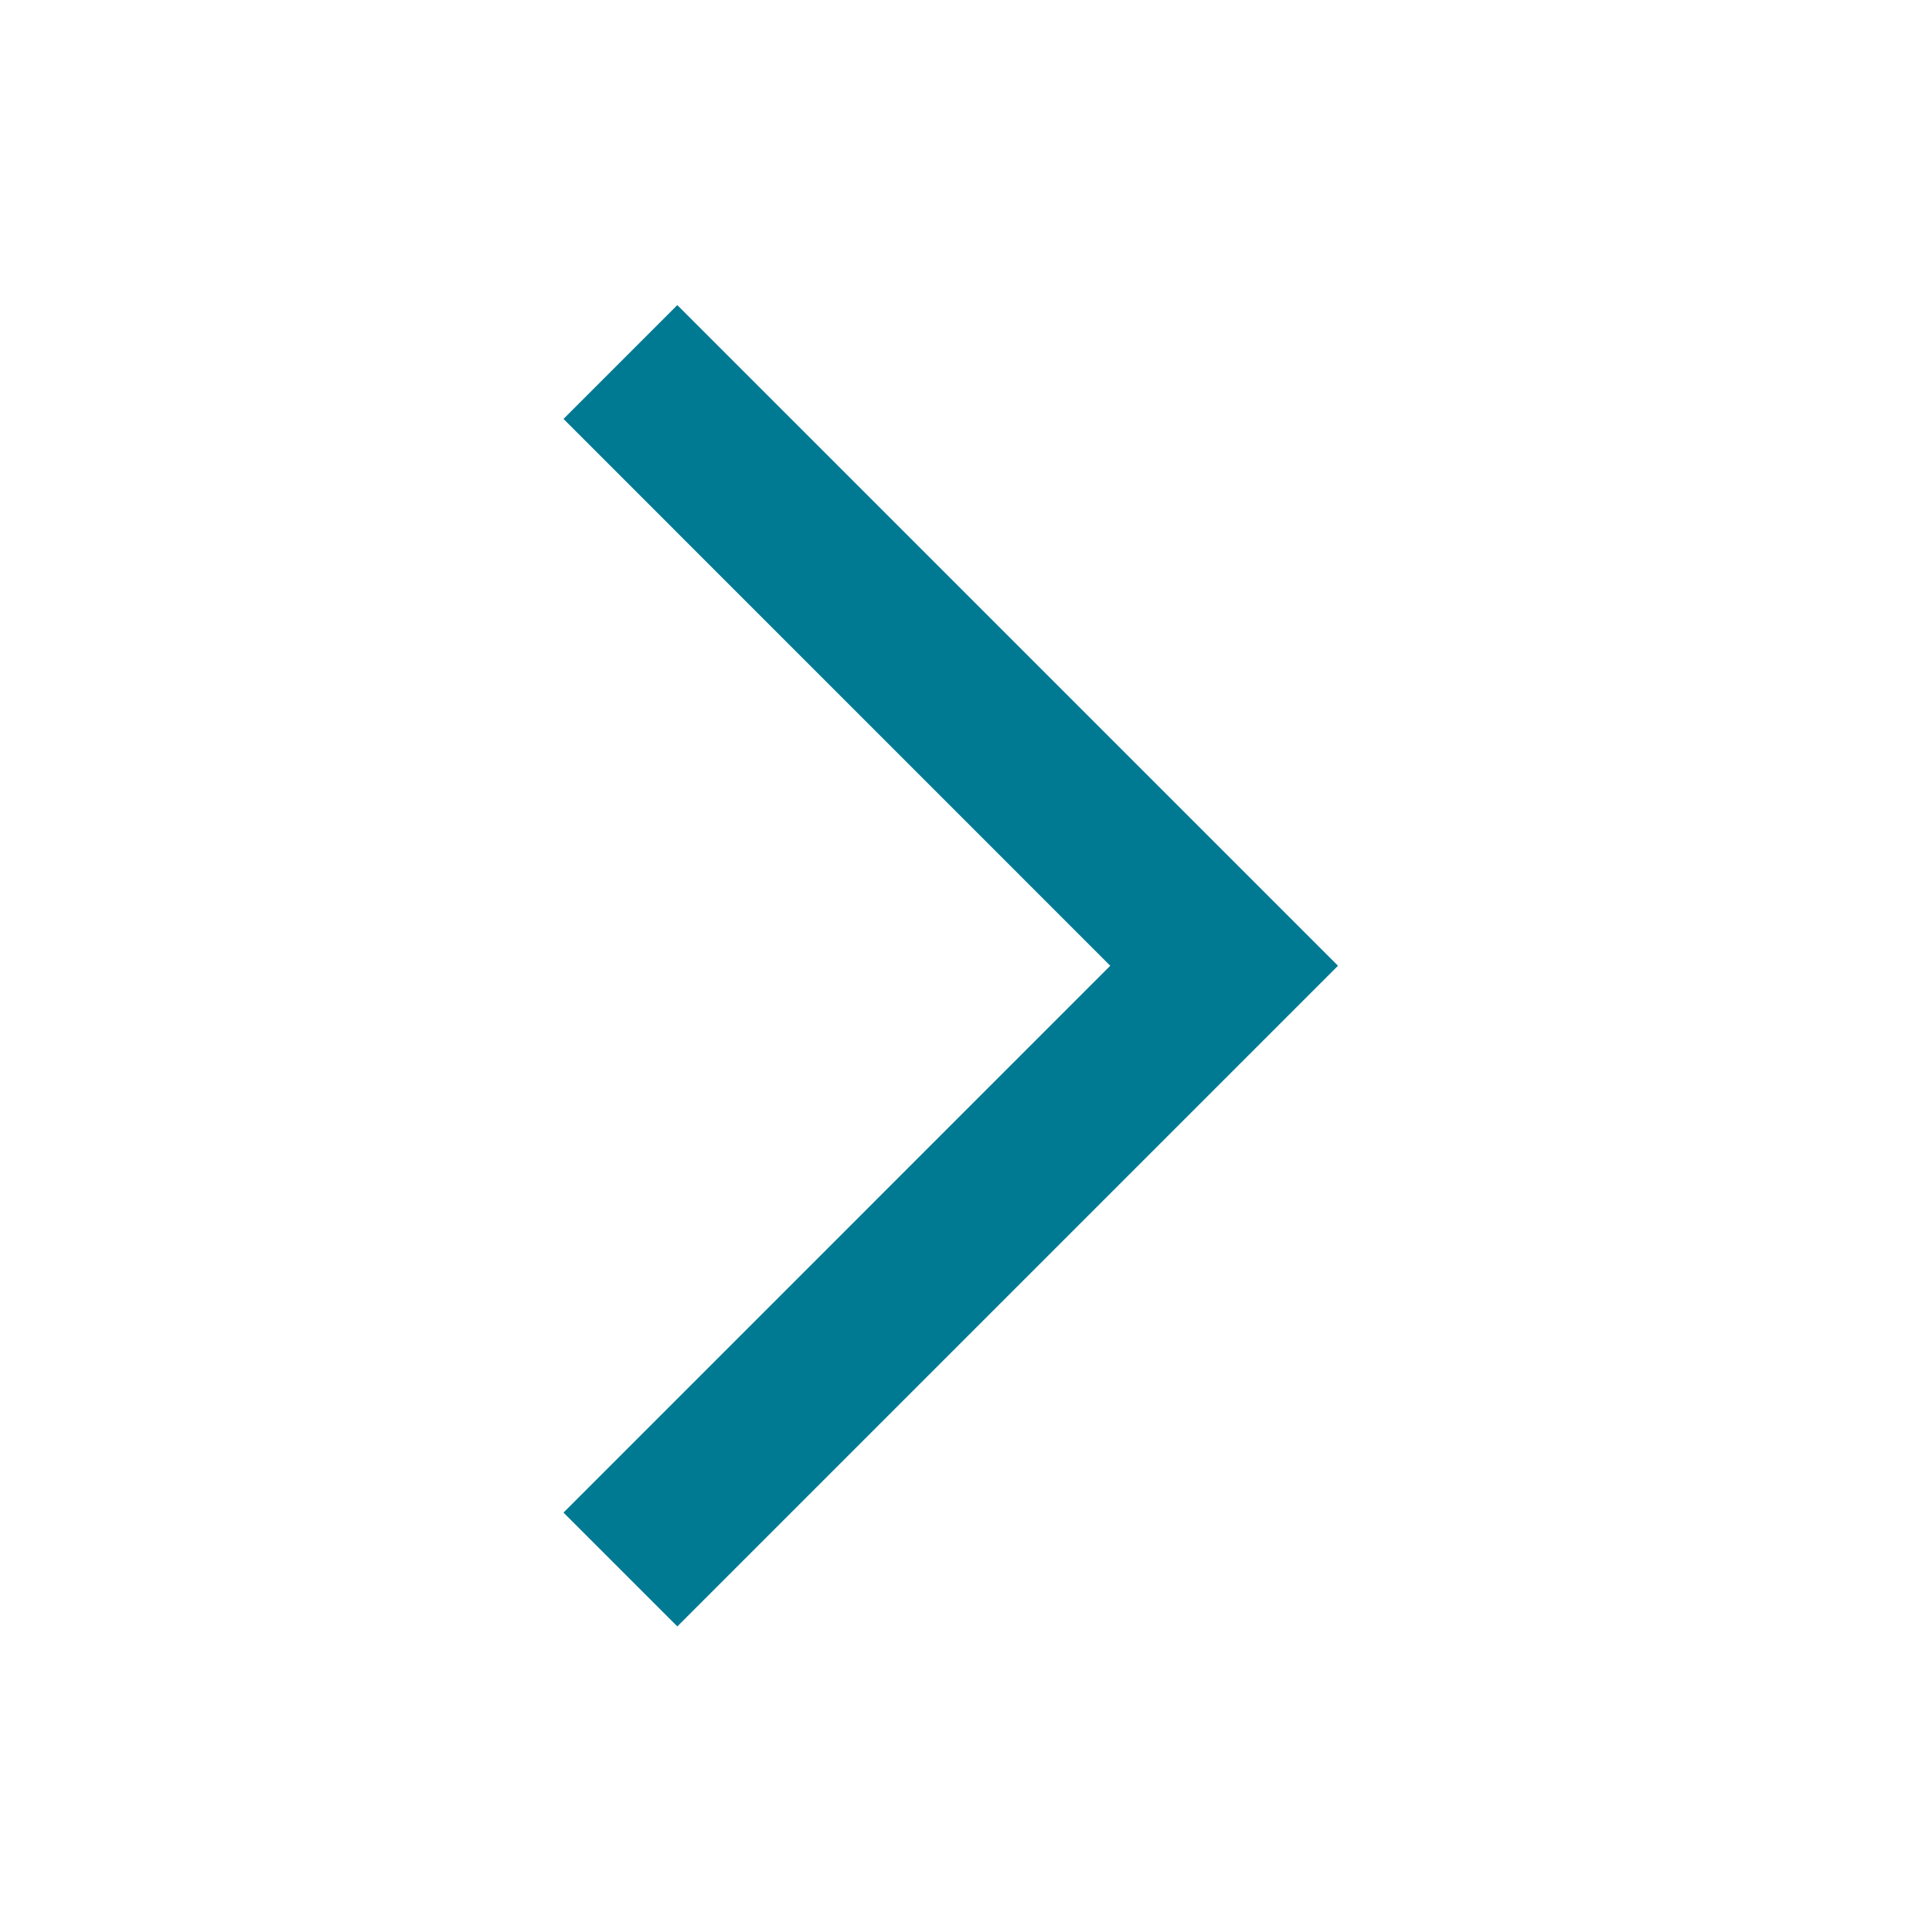 <svg width="24" height="24" viewBox="0 0 24 24" fill="none" xmlns="http://www.w3.org/2000/svg">
<path fill-rule="evenodd" clip-rule="evenodd" d="M7 18.79L8.414 20.204L16.621 11.997L8.414 3.79L7 5.204L13.792 11.997L7 18.79Z" fill="#007993"/>
</svg>
